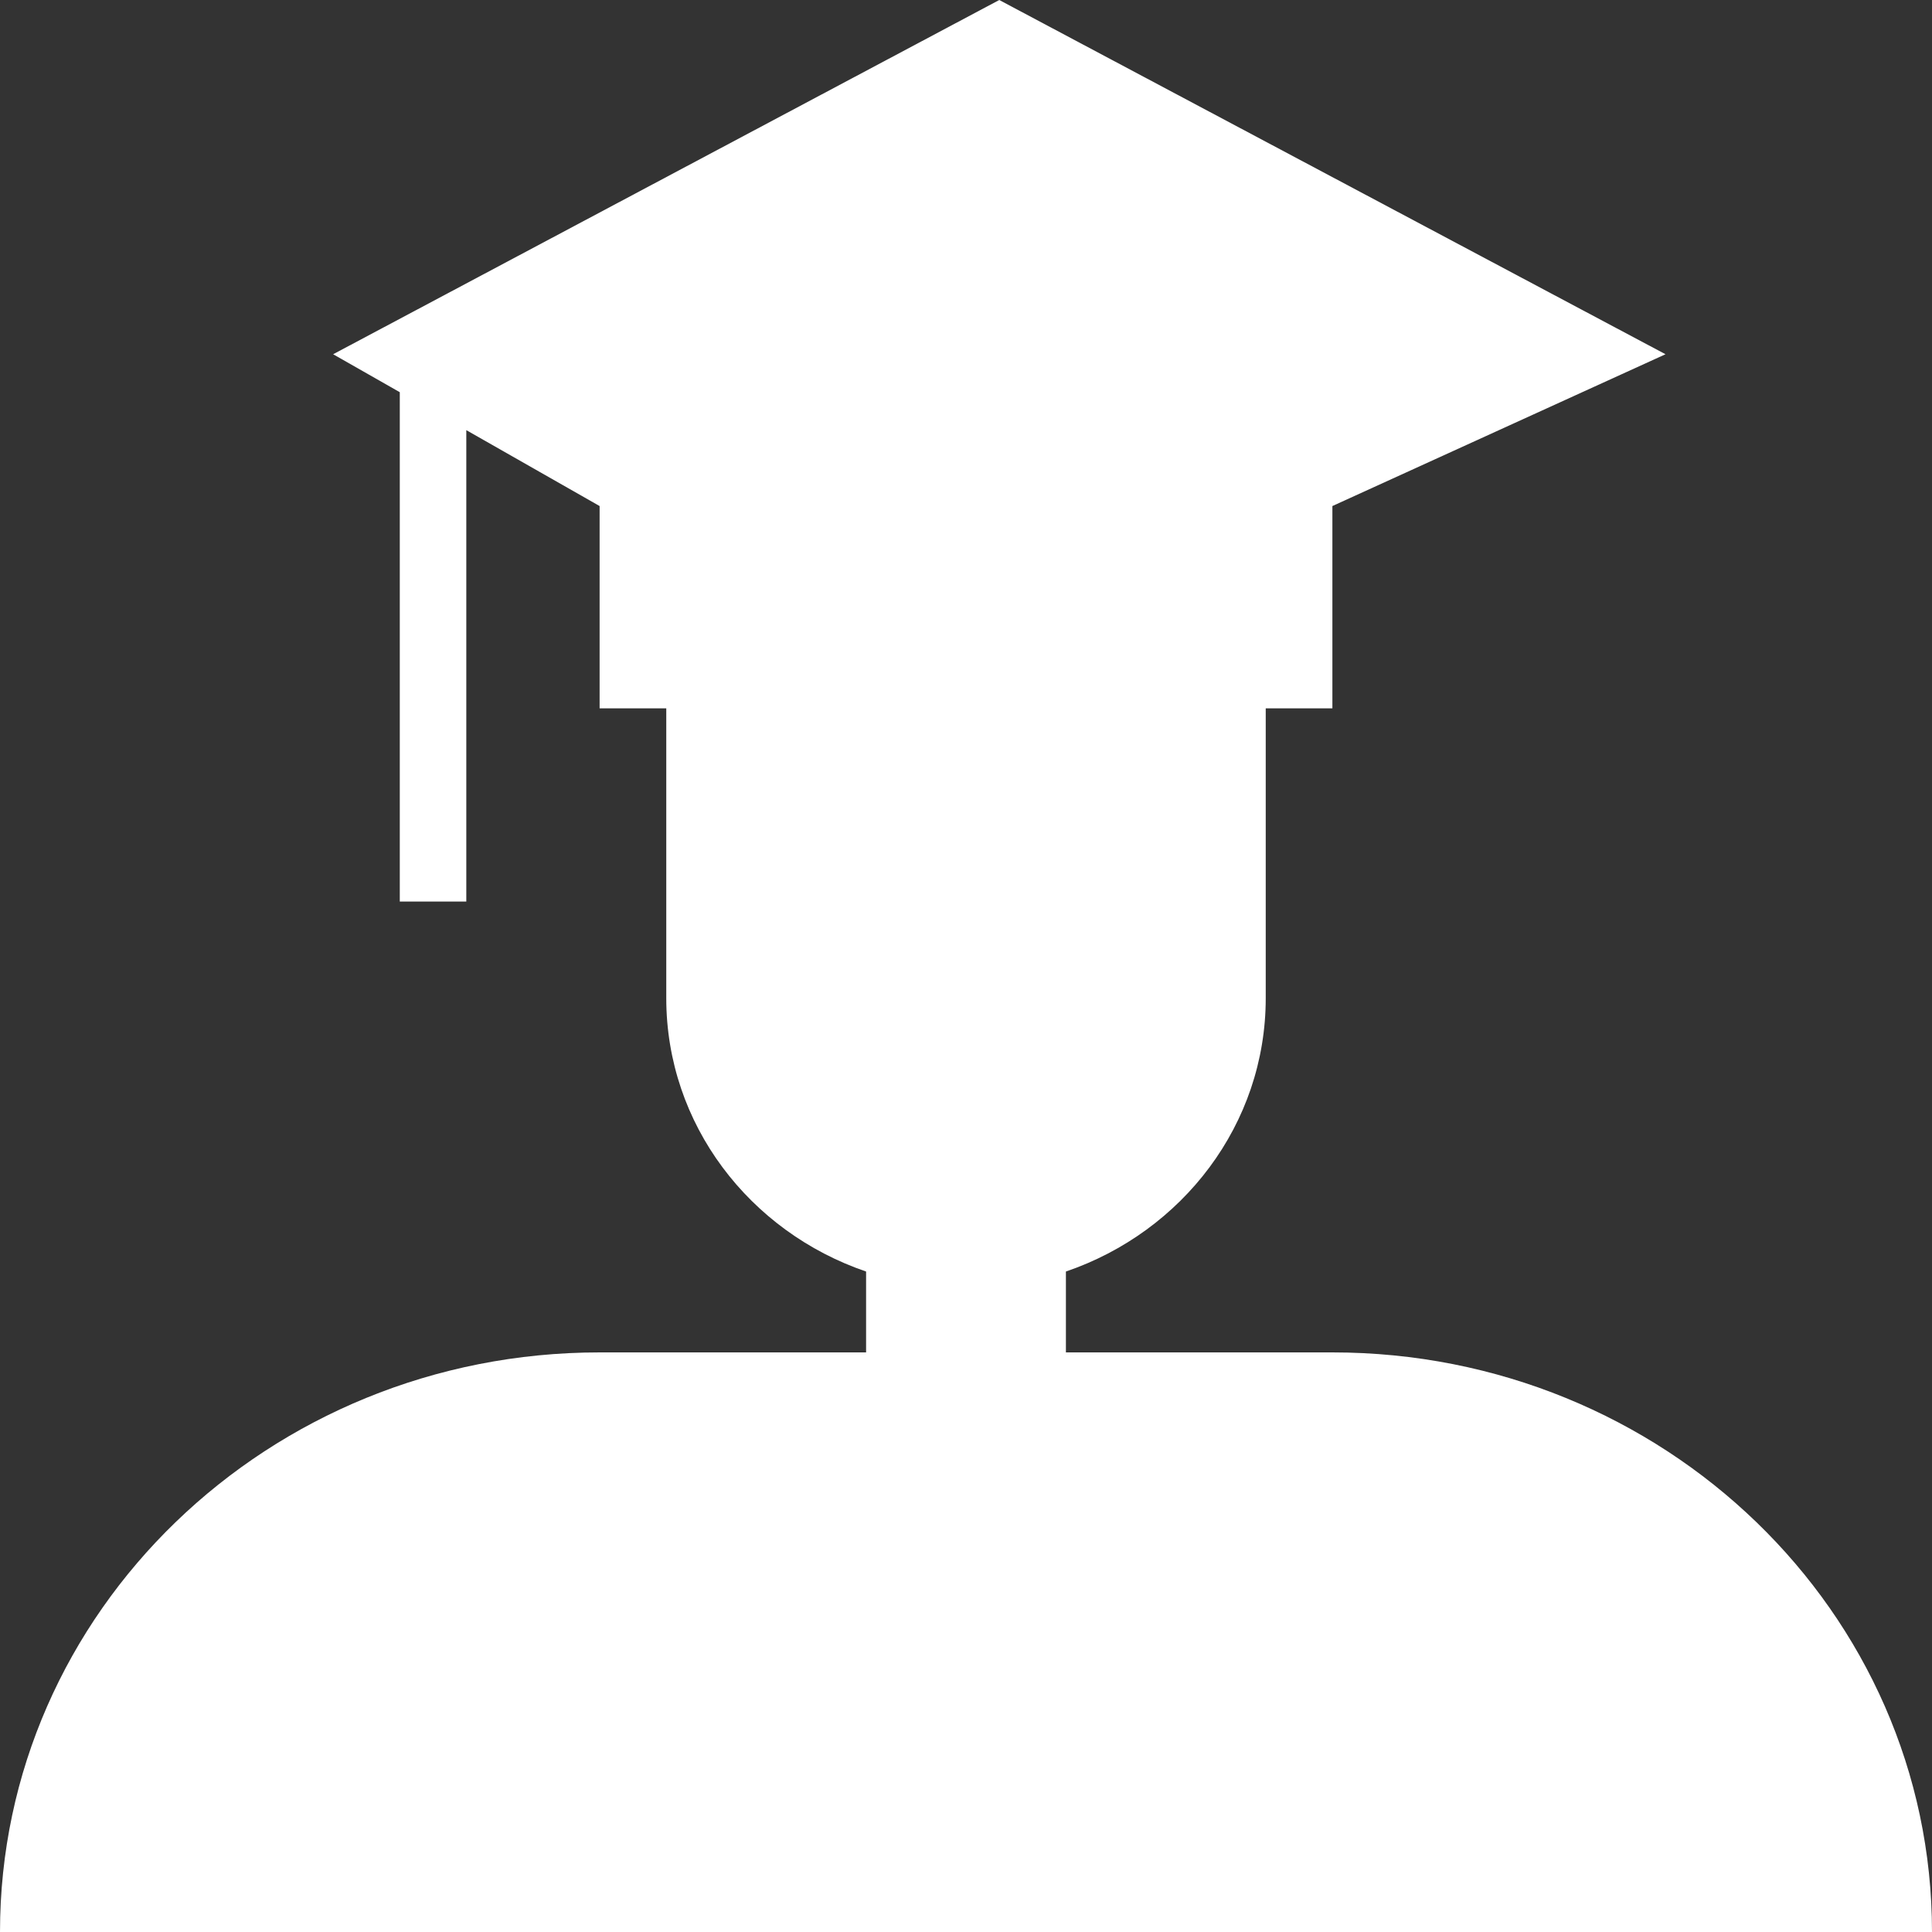 <svg width="14" height="14" viewBox="0 0 14 14" fill="none" xmlns="http://www.w3.org/2000/svg">
<rect x="0" y="0" width="14" height="14" fill="#333333" stroke="none"/>
<path fill-rule="evenodd" clip-rule="evenodd" d="M3.379 3.117L4.345 3.667V5.133H4.828V7.233C4.828 8.148 5.432 8.926 6.276 9.214V9.8H4.345C1.945 9.8 0 11.68 0 14H14C14 11.68 12.055 9.8 9.655 9.8H7.724V9.214C8.568 8.926 9.172 8.148 9.172 7.233V5.133H9.655V3.667L12.069 2.567L7.241 0L2.414 2.567L2.897 2.842V6.533H3.379V3.117Z" fill="white"/>
</svg>
